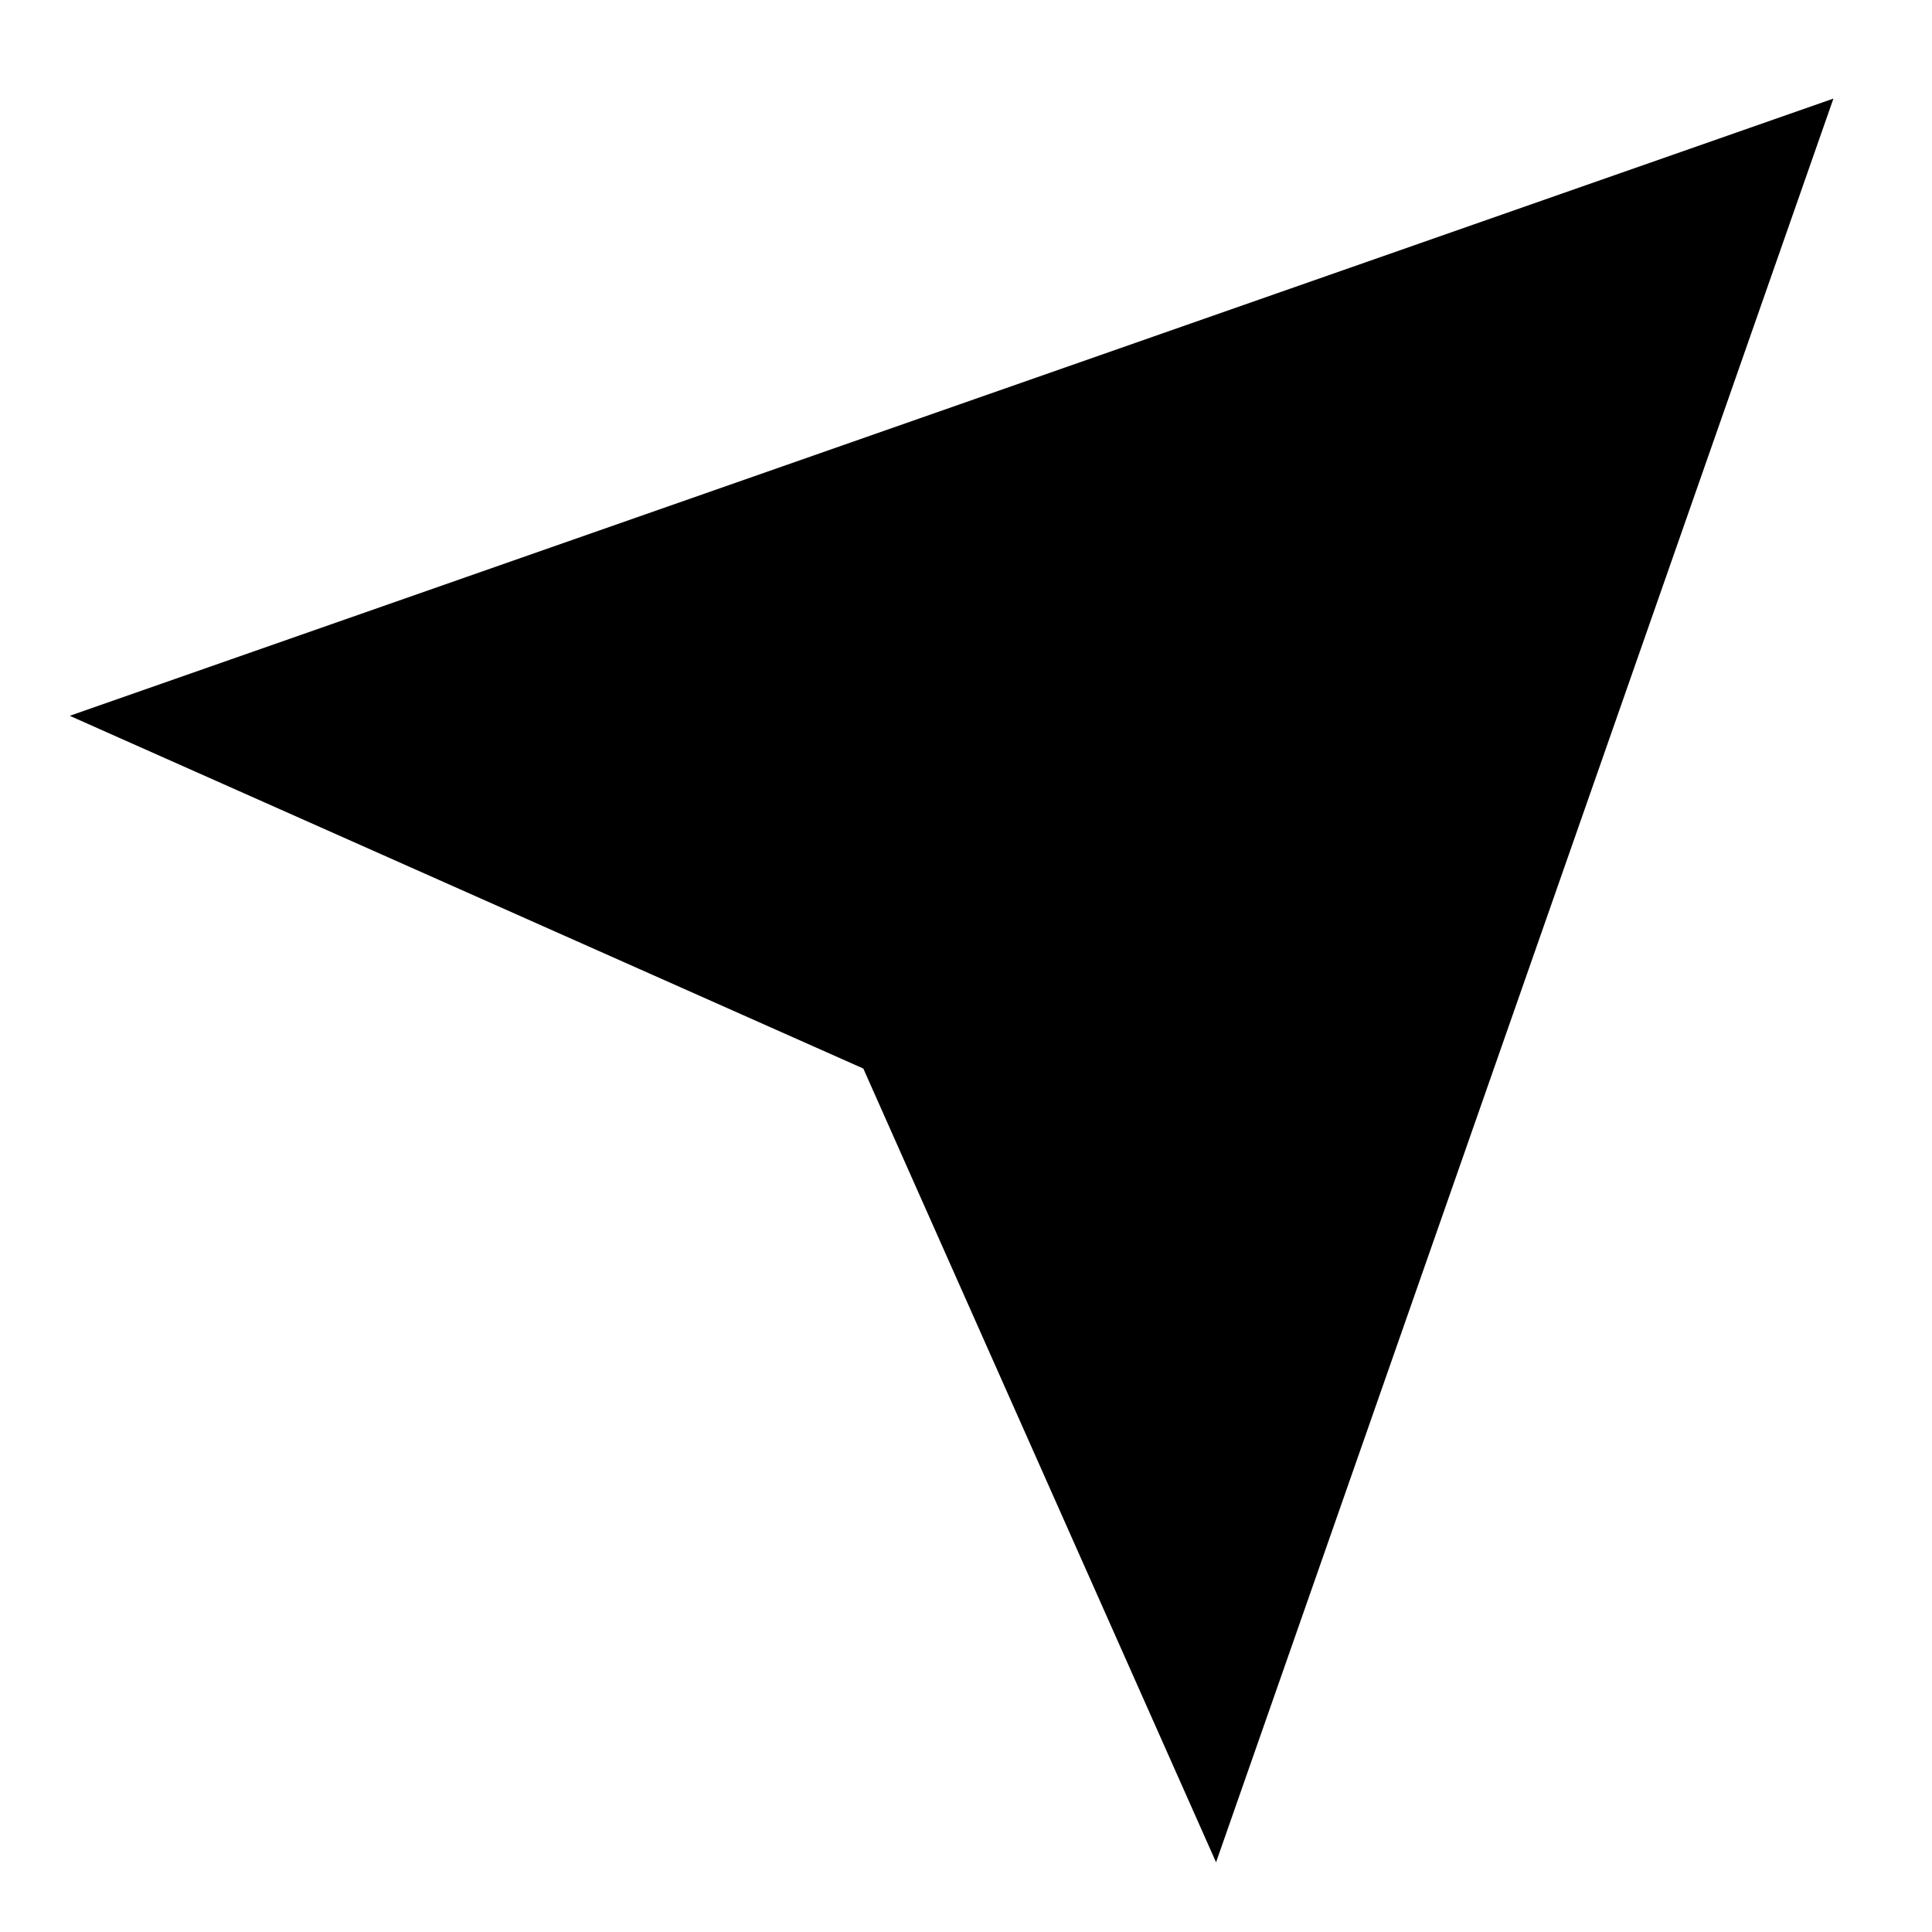 <svg xmlns="http://www.w3.org/2000/svg" width="13.857" height="13.857" viewBox="0 0 13.857 13.857">
  <defs>
    
  </defs>
  <g id="Icon_feather-send" data-name="Icon feather-send" transform="translate(-2.5 -2.293)">
    <path id="Path_34" data-name="Path 34" class="cls-1" d="M23.457,3,16.5,9.957" transform="translate(-7.808)"/>
    <path id="Path_35" data-name="Path 35" class="cls-1" d="M15.65,3,11.222,15.65,8.692,9.957,3,7.427Z"/>
  </g>
</svg>
